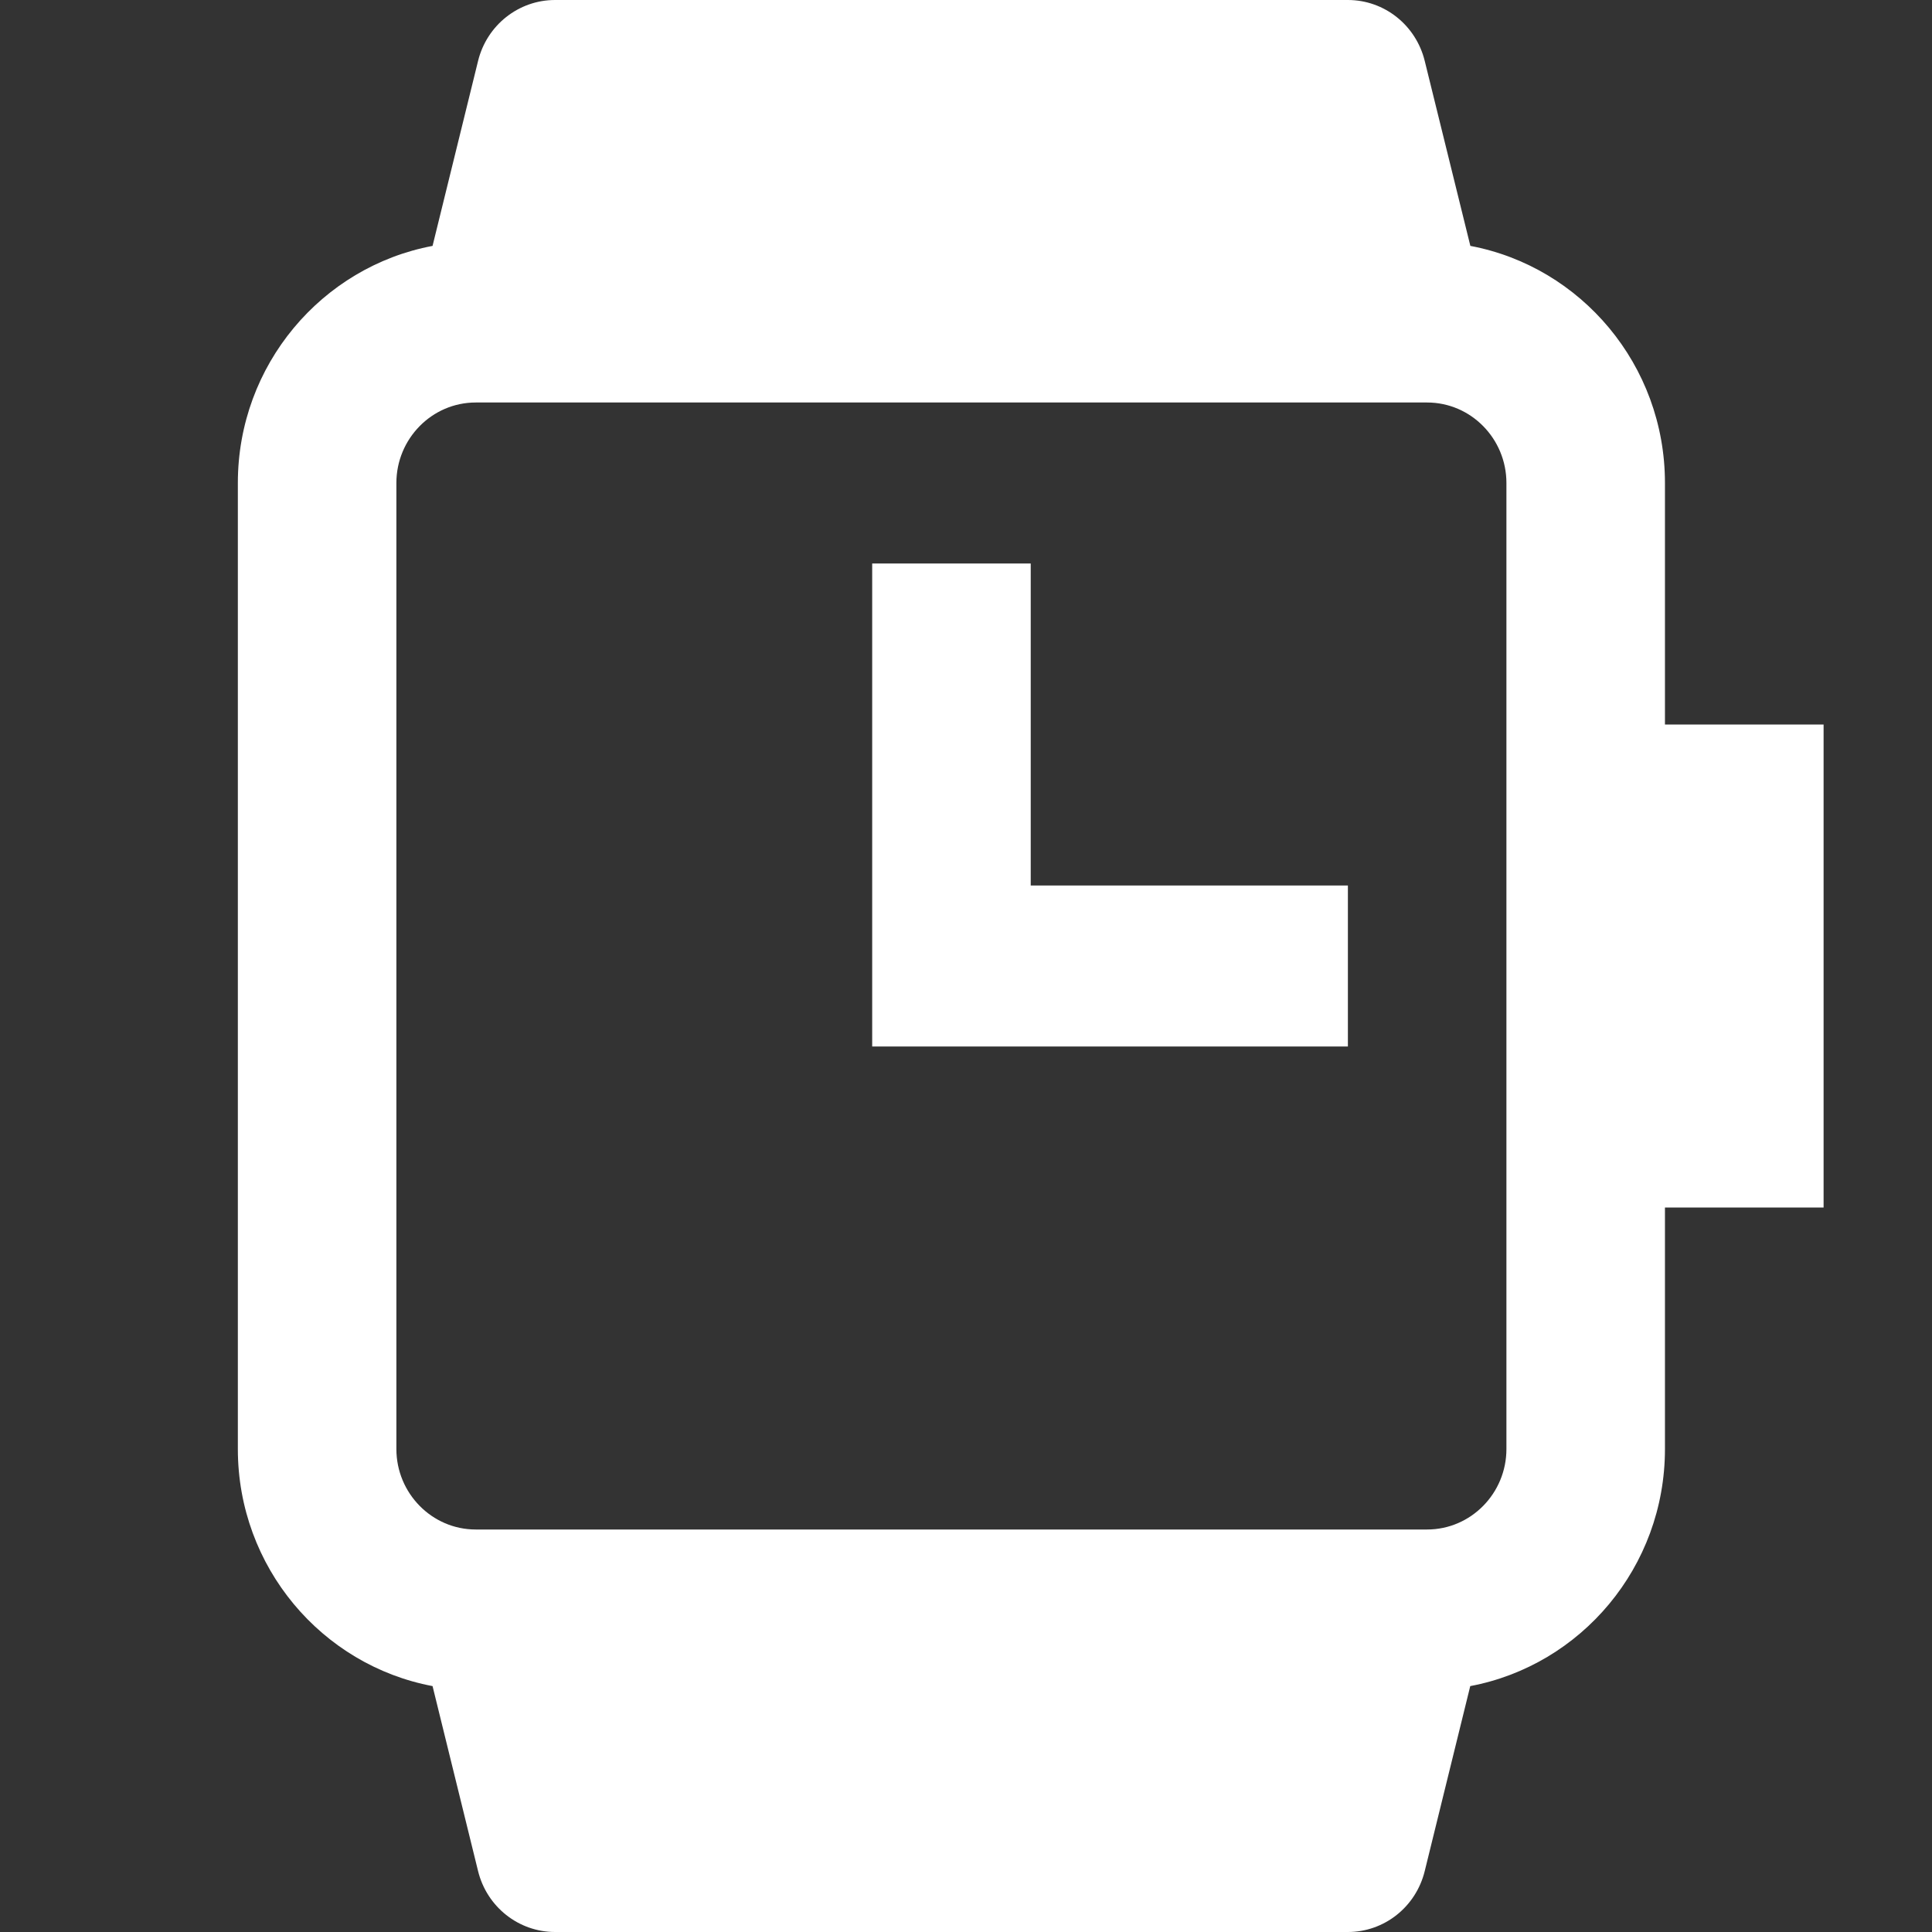 <svg width="18" height="18" viewBox="0 0 18 18" fill="none" xmlns="http://www.w3.org/2000/svg">
<rect x="0" y="0" width="18" height="18" fill="#333333" stroke="none"/>
<path d="M15.512 4.5C15.512 3.399 14.729 2.485 13.699 2.291L13.274 0.568C13.192 0.234 12.897 0 12.558 0H5.171C4.832 0 4.536 0.234 4.454 0.568L4.03 2.291C3 2.485 2.216 3.399 2.216 4.5V13.5C2.216 14.601 3 15.515 4.03 15.709L4.454 17.432C4.536 17.766 4.832 18 5.171 18H12.558C12.897 18 13.192 17.766 13.274 17.432L13.698 15.709C14.729 15.515 15.512 14.601 15.512 13.5V11.25H16.99V6.75H15.512V4.5ZM14.035 13.5C14.035 13.913 13.704 14.25 13.296 14.25H4.432C4.025 14.25 3.693 13.913 3.693 13.5V4.5C3.693 4.087 4.025 3.75 4.432 3.75H13.296C13.704 3.75 14.035 4.087 14.035 4.5V13.5Z" fill="white"/>
<path d="M9.603 5.25H8.126V9.75H12.558V8.25H9.603V5.25Z" fill="white"/>
</svg>
